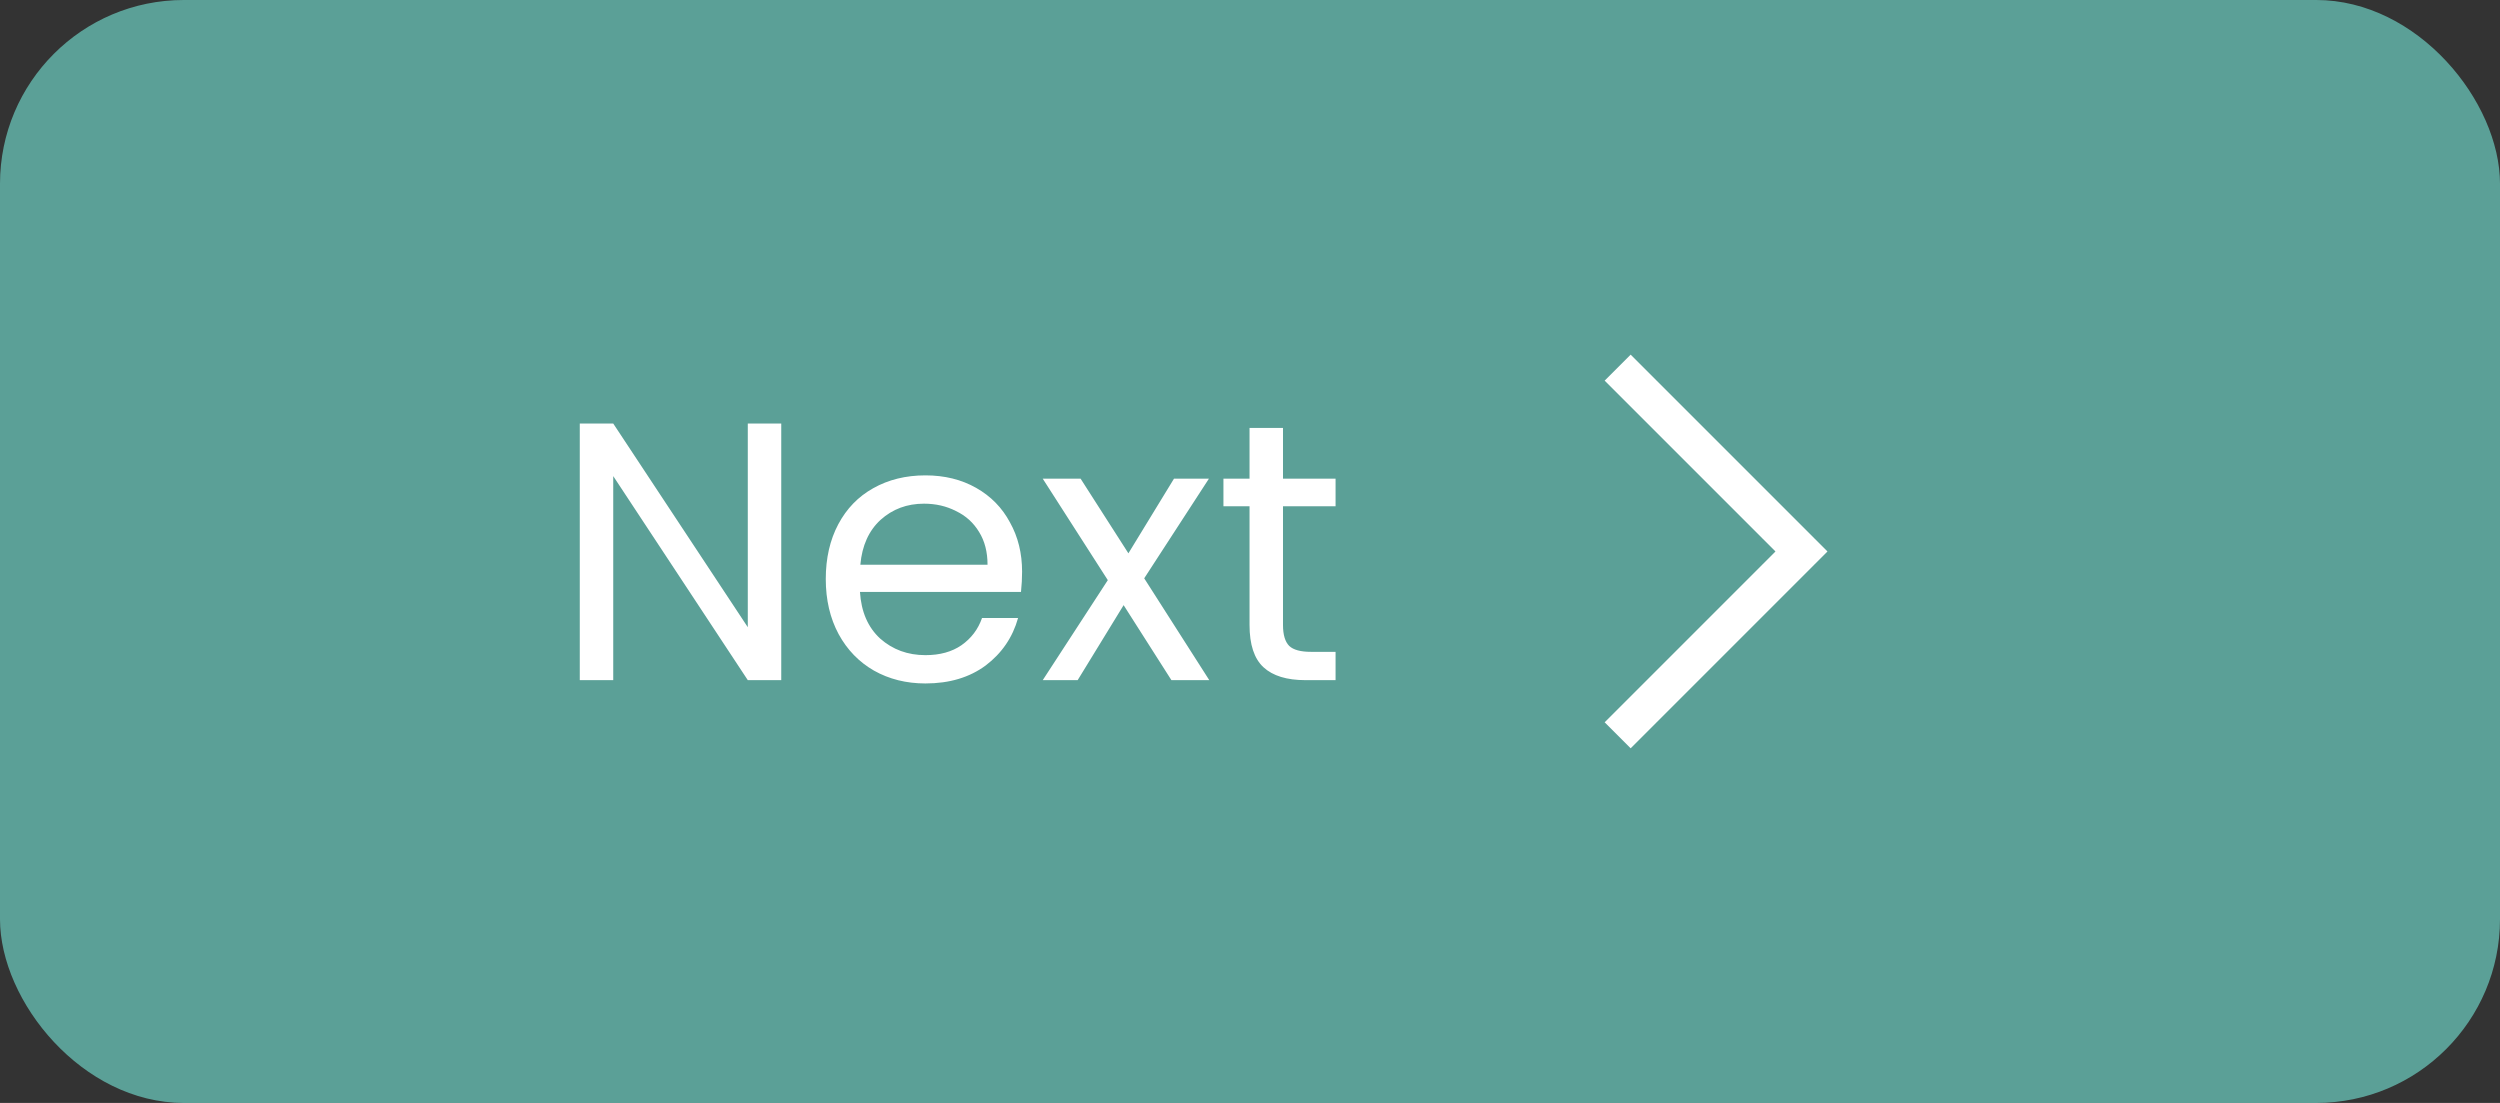 <svg width="136" height="60" viewBox="0 0 136 60" fill="none" xmlns="http://www.w3.org/2000/svg">
    <rect x="0" y="0" width="136" height="60" fill="#333333" stroke="none"/>
    <rect width="136" height="60" rx="10" fill="#76EADA" fill-opacity="0.6"/>
    <path d="M42.5 37H40.68L33.36 25.9V37H31.54V23.04H33.36L40.68 34.12V23.04H42.5V37ZM55.602 31.1C55.602 31.447 55.583 31.813 55.542 32.2H46.782C46.849 33.28 47.216 34.127 47.883 34.74C48.562 35.34 49.383 35.64 50.343 35.64C51.129 35.64 51.782 35.46 52.303 35.1C52.836 34.727 53.209 34.233 53.422 33.62H55.383C55.089 34.673 54.502 35.533 53.623 36.2C52.742 36.853 51.649 37.18 50.343 37.18C49.303 37.18 48.369 36.947 47.542 36.48C46.729 36.013 46.089 35.353 45.623 34.5C45.156 33.633 44.922 32.633 44.922 31.5C44.922 30.367 45.149 29.373 45.602 28.52C46.056 27.667 46.689 27.013 47.502 26.56C48.329 26.093 49.276 25.86 50.343 25.86C51.383 25.86 52.303 26.087 53.102 26.54C53.903 26.993 54.516 27.62 54.943 28.42C55.383 29.207 55.602 30.1 55.602 31.1ZM53.722 30.72C53.722 30.027 53.569 29.433 53.263 28.94C52.956 28.433 52.536 28.053 52.002 27.8C51.483 27.533 50.903 27.4 50.263 27.4C49.343 27.4 48.556 27.693 47.903 28.28C47.263 28.867 46.896 29.68 46.803 30.72H53.722ZM63.725 37L61.125 32.92L58.625 37H56.725L60.265 31.56L56.725 26.04H58.785L61.385 30.1L63.865 26.04H65.765L62.245 31.46L65.785 37H63.725ZM69.795 27.54V34C69.795 34.533 69.909 34.913 70.135 35.14C70.362 35.353 70.755 35.46 71.315 35.46H72.655V37H71.015C70.002 37 69.242 36.767 68.735 36.3C68.228 35.833 67.975 35.067 67.975 34V27.54H66.555V26.04H67.975V23.28H69.795V26.04H72.655V27.54H69.795Z" fill="white"/>
    <path d="M88 20L98 30L88 40" stroke="white" stroke-width="2"/>
</svg>
